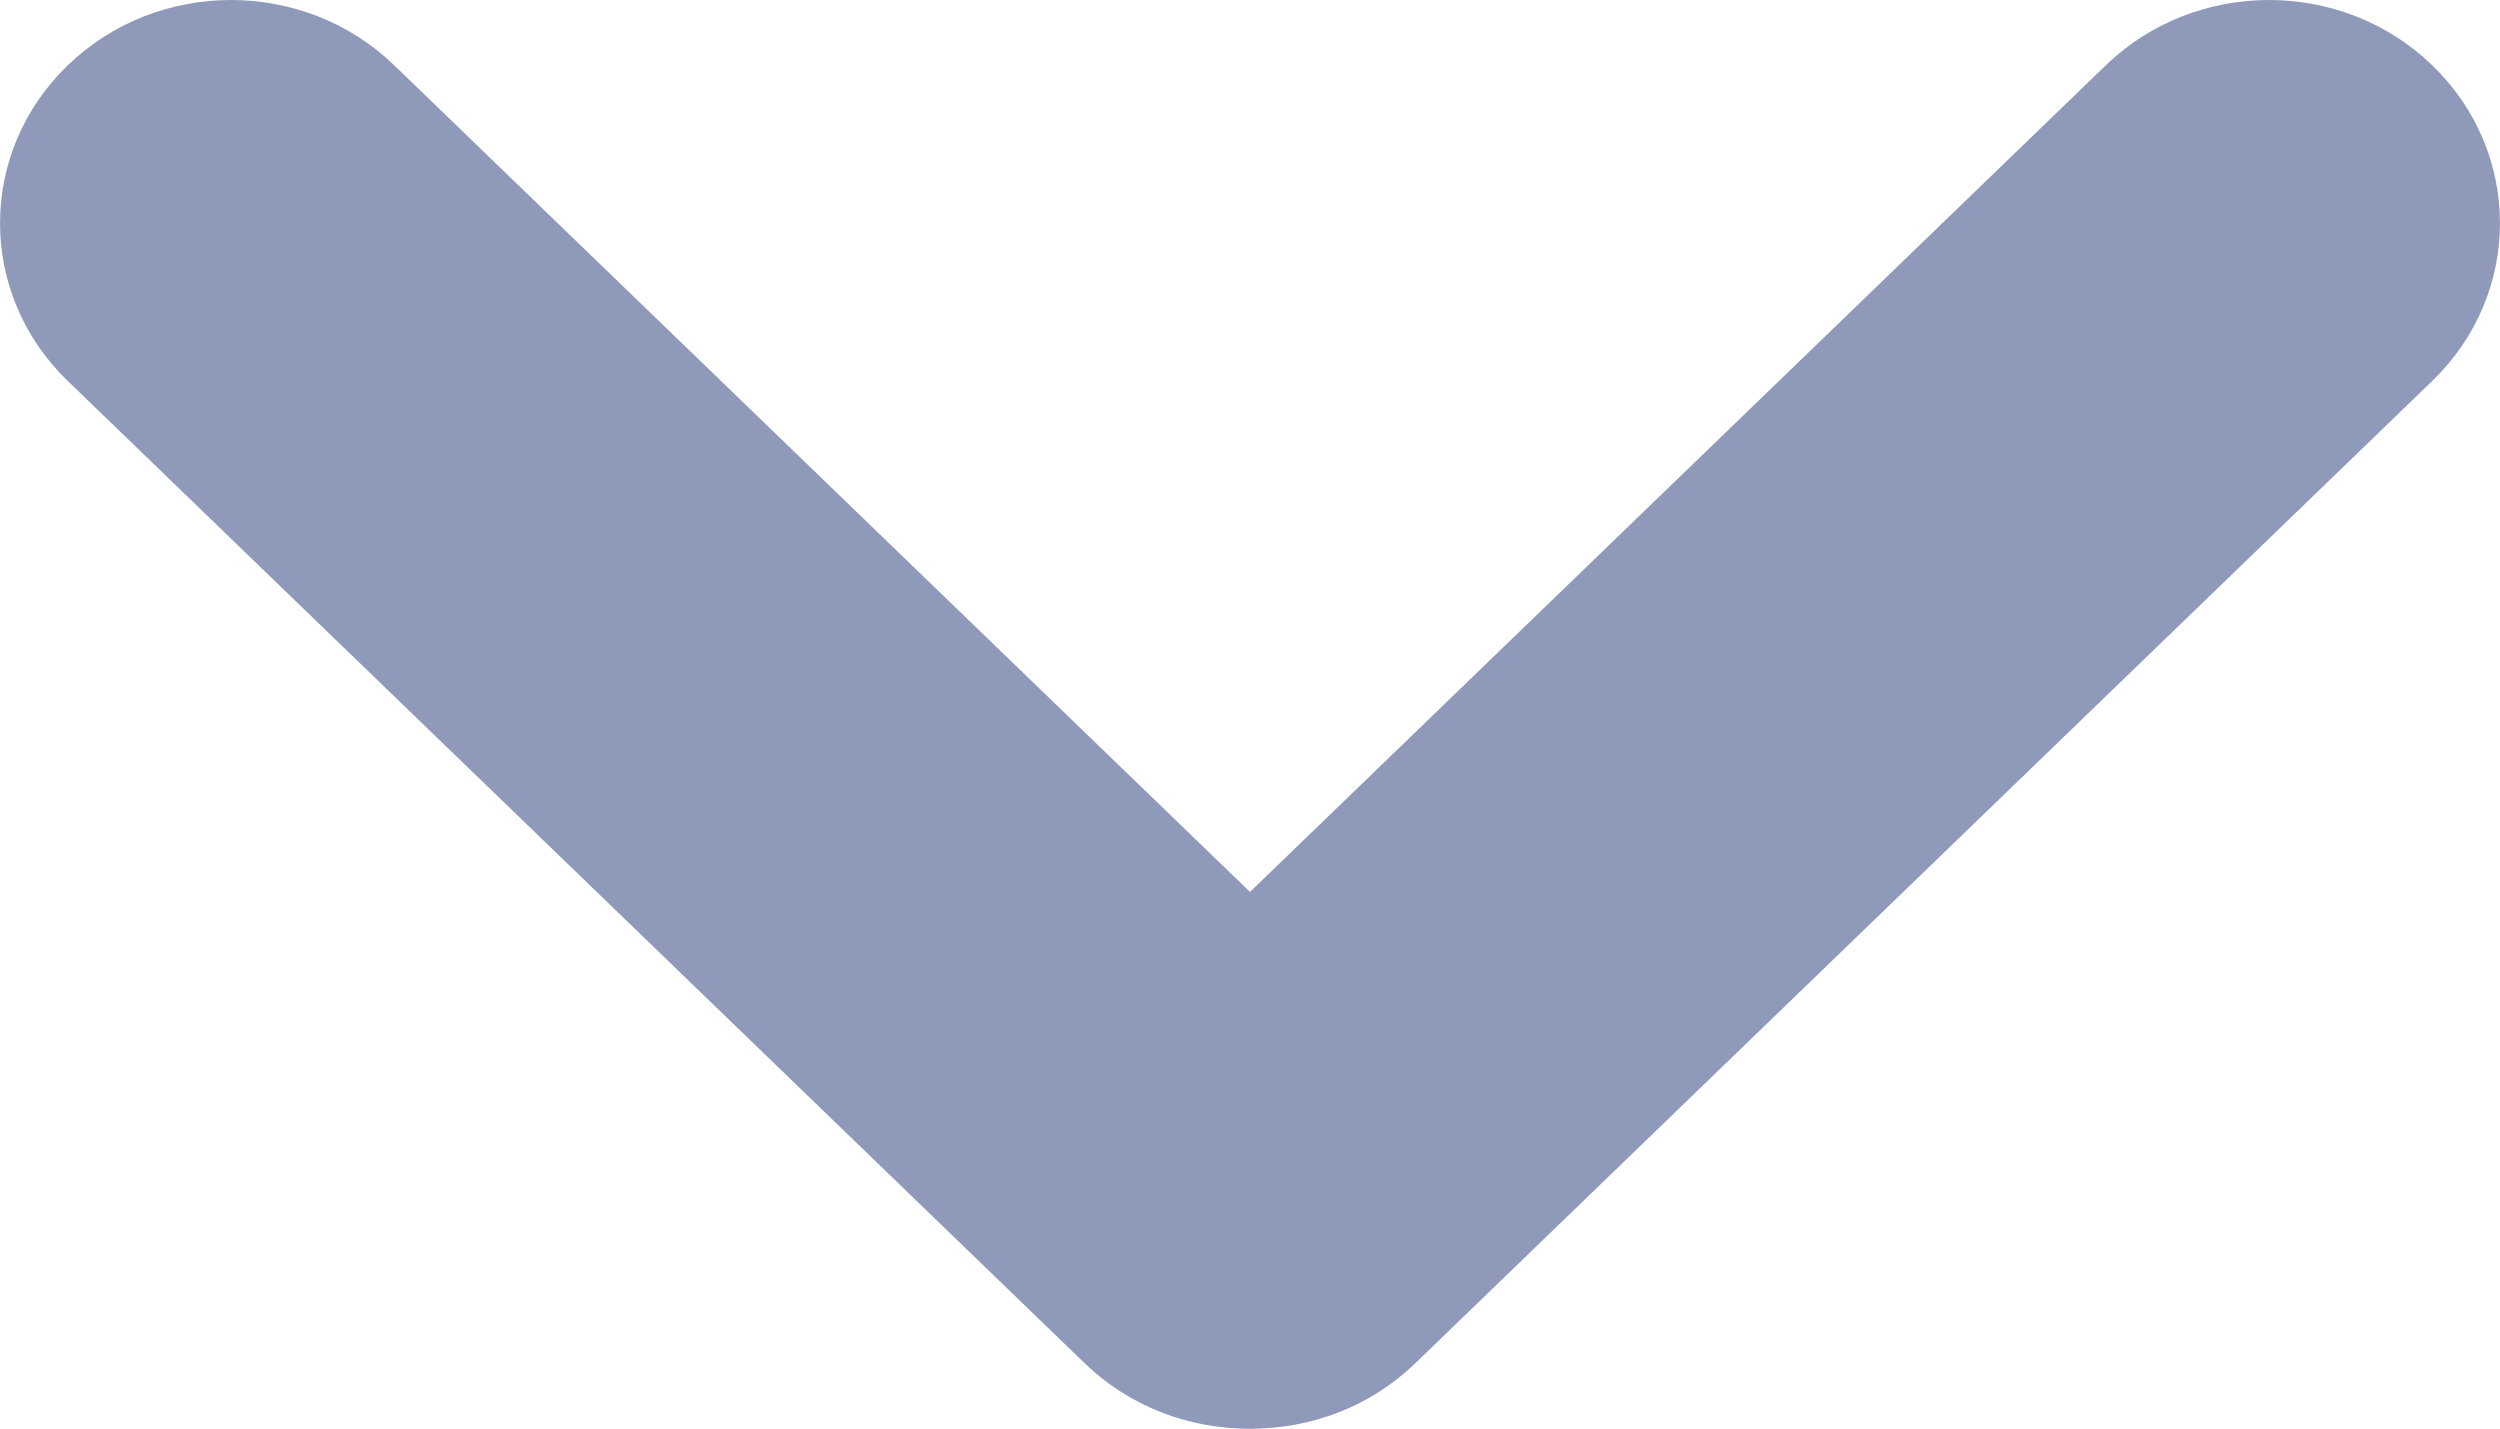 <svg width="14" height="8" viewBox="0 0 14 8" fill="none" xmlns="http://www.w3.org/2000/svg">
<path d="M13.621 0.366C14.126 0.854 14.126 1.645 13.621 2.133L7.926 7.634C7.421 8.122 6.602 8.122 6.097 7.634C5.592 7.146 5.592 6.355 6.097 5.867L11.792 0.366C12.297 -0.122 13.116 -0.122 13.621 0.366Z" fill="#8F99BA"/>
<path d="M0.379 0.366C0.884 -0.122 1.703 -0.122 2.208 0.366L7.903 5.867C8.408 6.355 8.408 7.146 7.903 7.634C7.398 8.122 6.579 8.122 6.074 7.634L0.379 2.133C-0.126 1.645 -0.126 0.854 0.379 0.366Z" fill="#8F99BA"/>
</svg>
